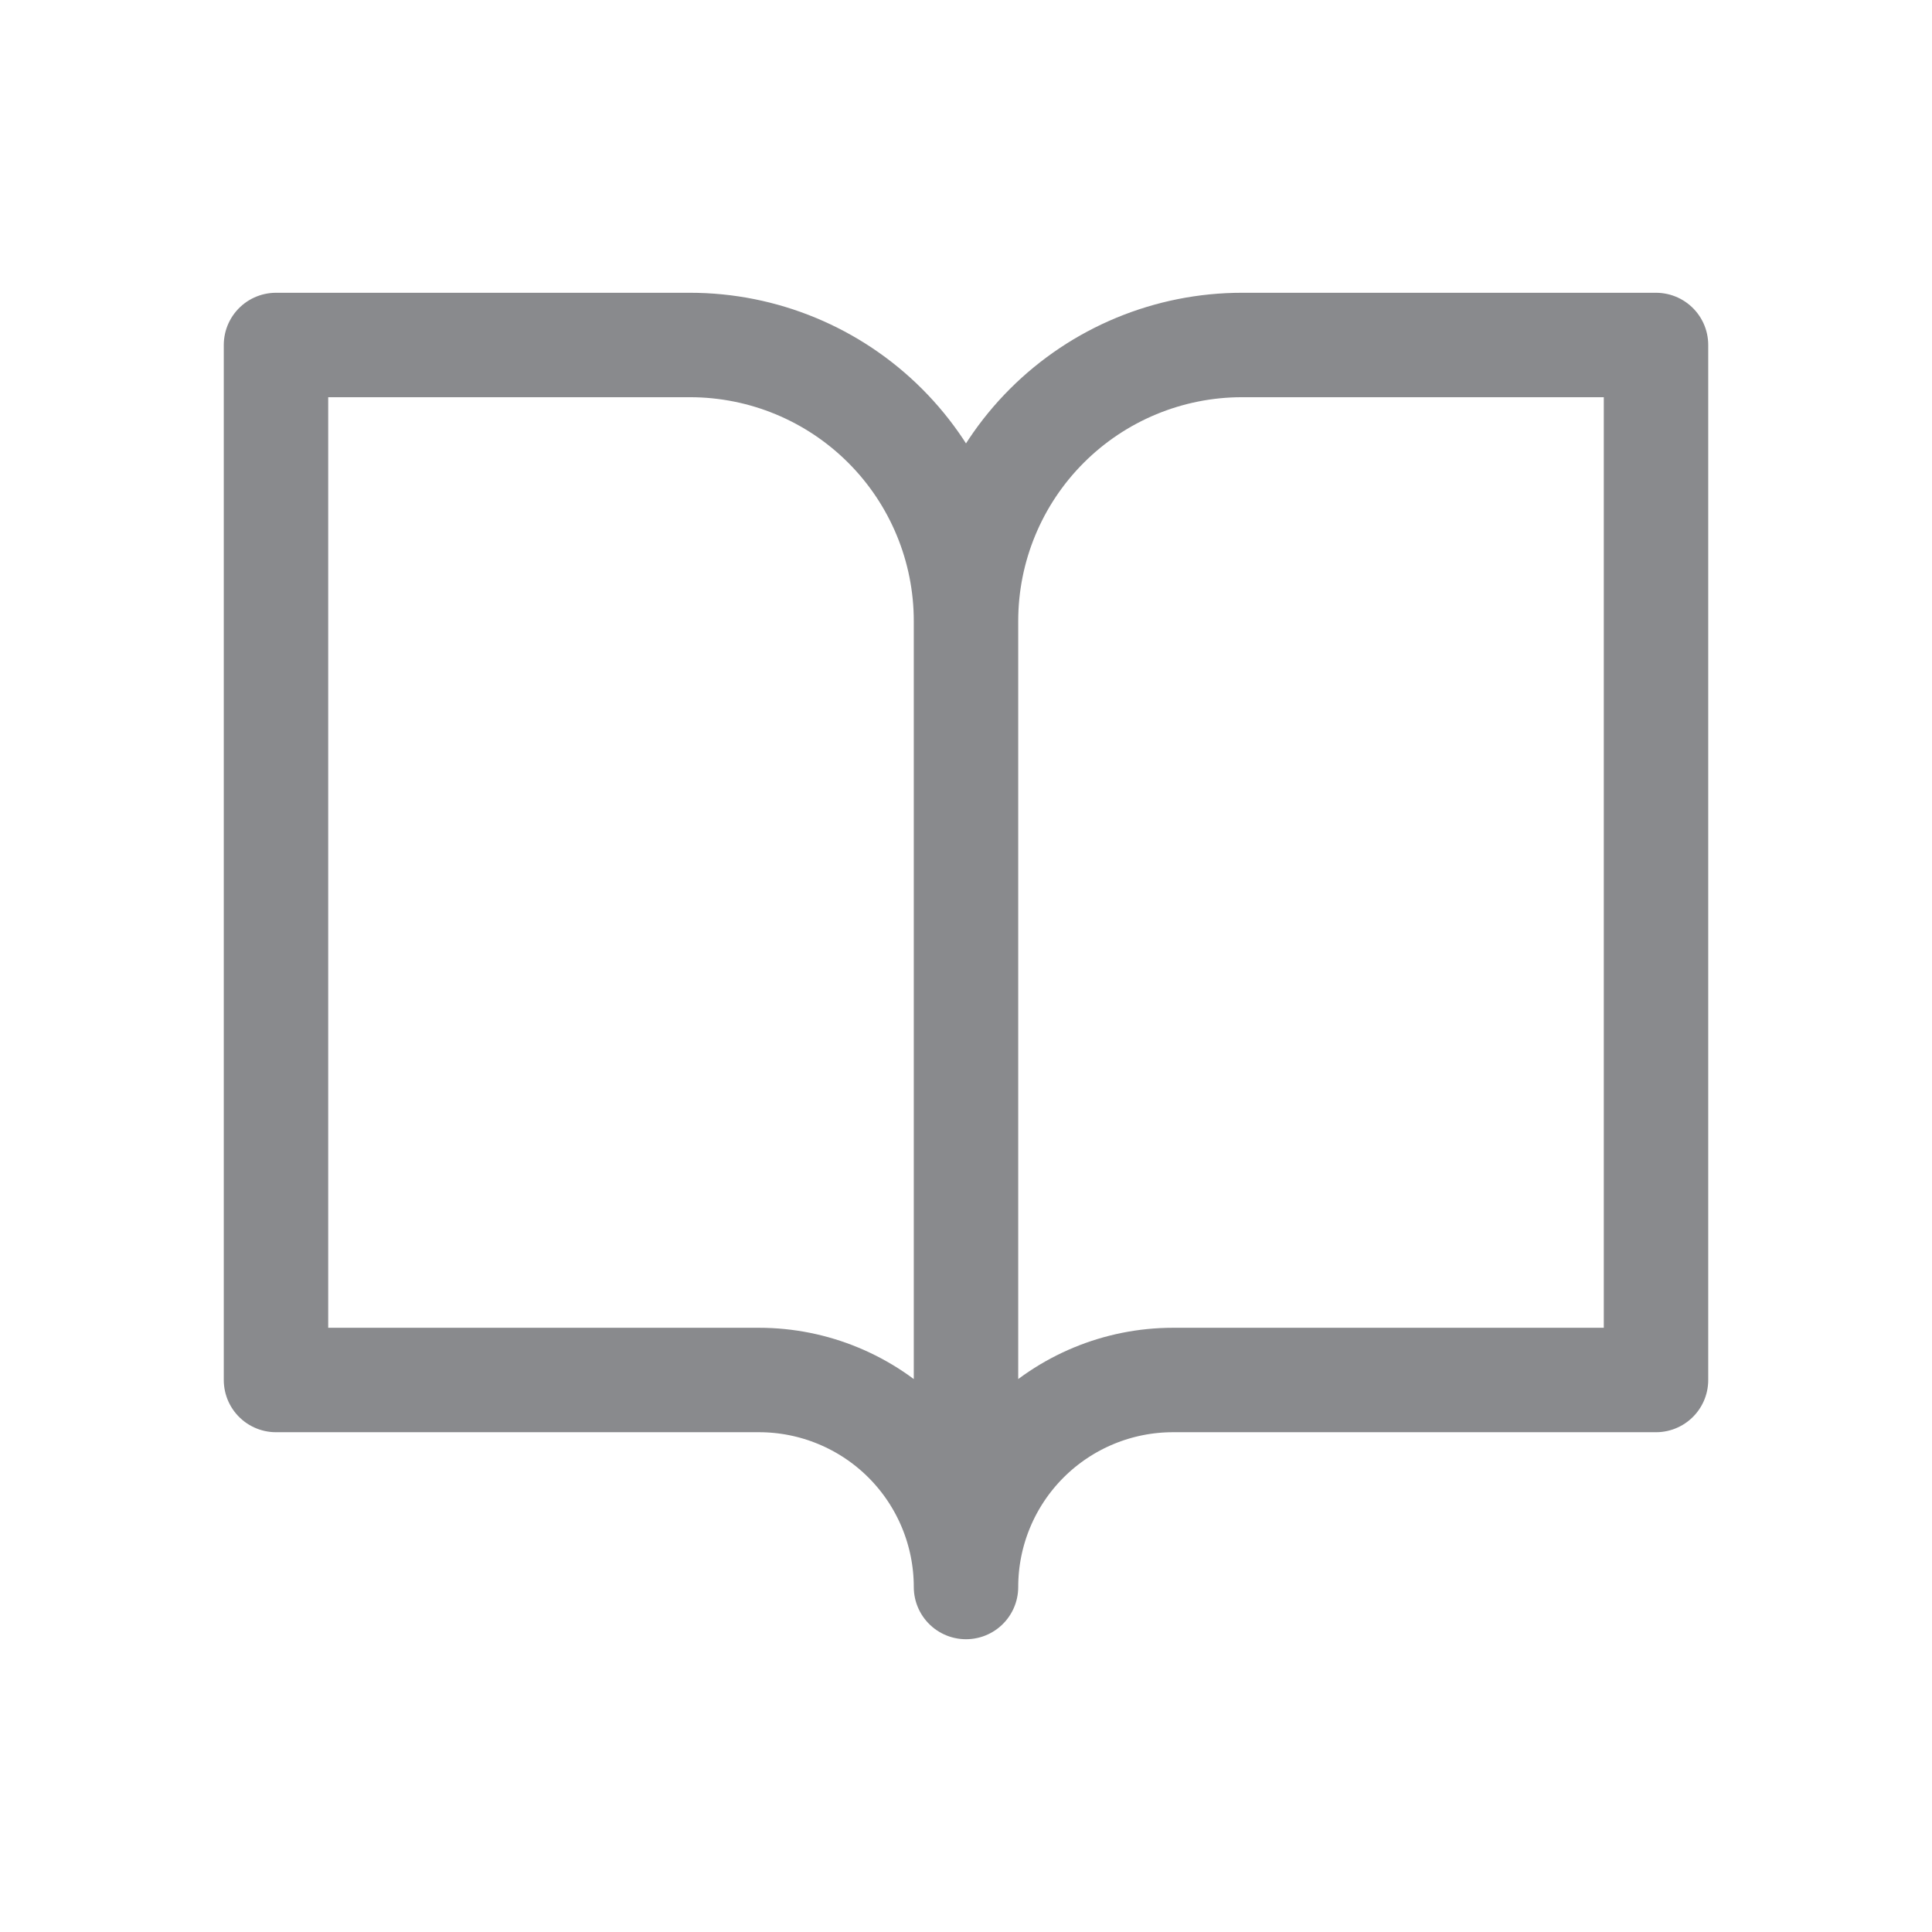 <svg width="74" height="74" viewBox="0 0 74 74" fill="none" xmlns="http://www.w3.org/2000/svg">
<path d="M37 23.786C37 20.982 35.886 18.293 33.904 16.311C31.921 14.328 29.232 13.214 26.429 13.214H10.571V52.857H29.071C31.174 52.857 33.191 53.693 34.678 55.179C36.165 56.666 37 58.683 37 60.786M37 23.786V60.786M37 23.786C37 20.982 38.114 18.293 40.096 16.311C42.079 14.328 44.768 13.214 47.571 13.214H63.429V52.857H44.929C42.826 52.857 40.809 53.693 39.322 55.179C37.835 56.666 37 58.683 37 60.786" stroke="#898A8D" stroke-width="4" stroke-linecap="round" stroke-linejoin="round"/>
</svg>
